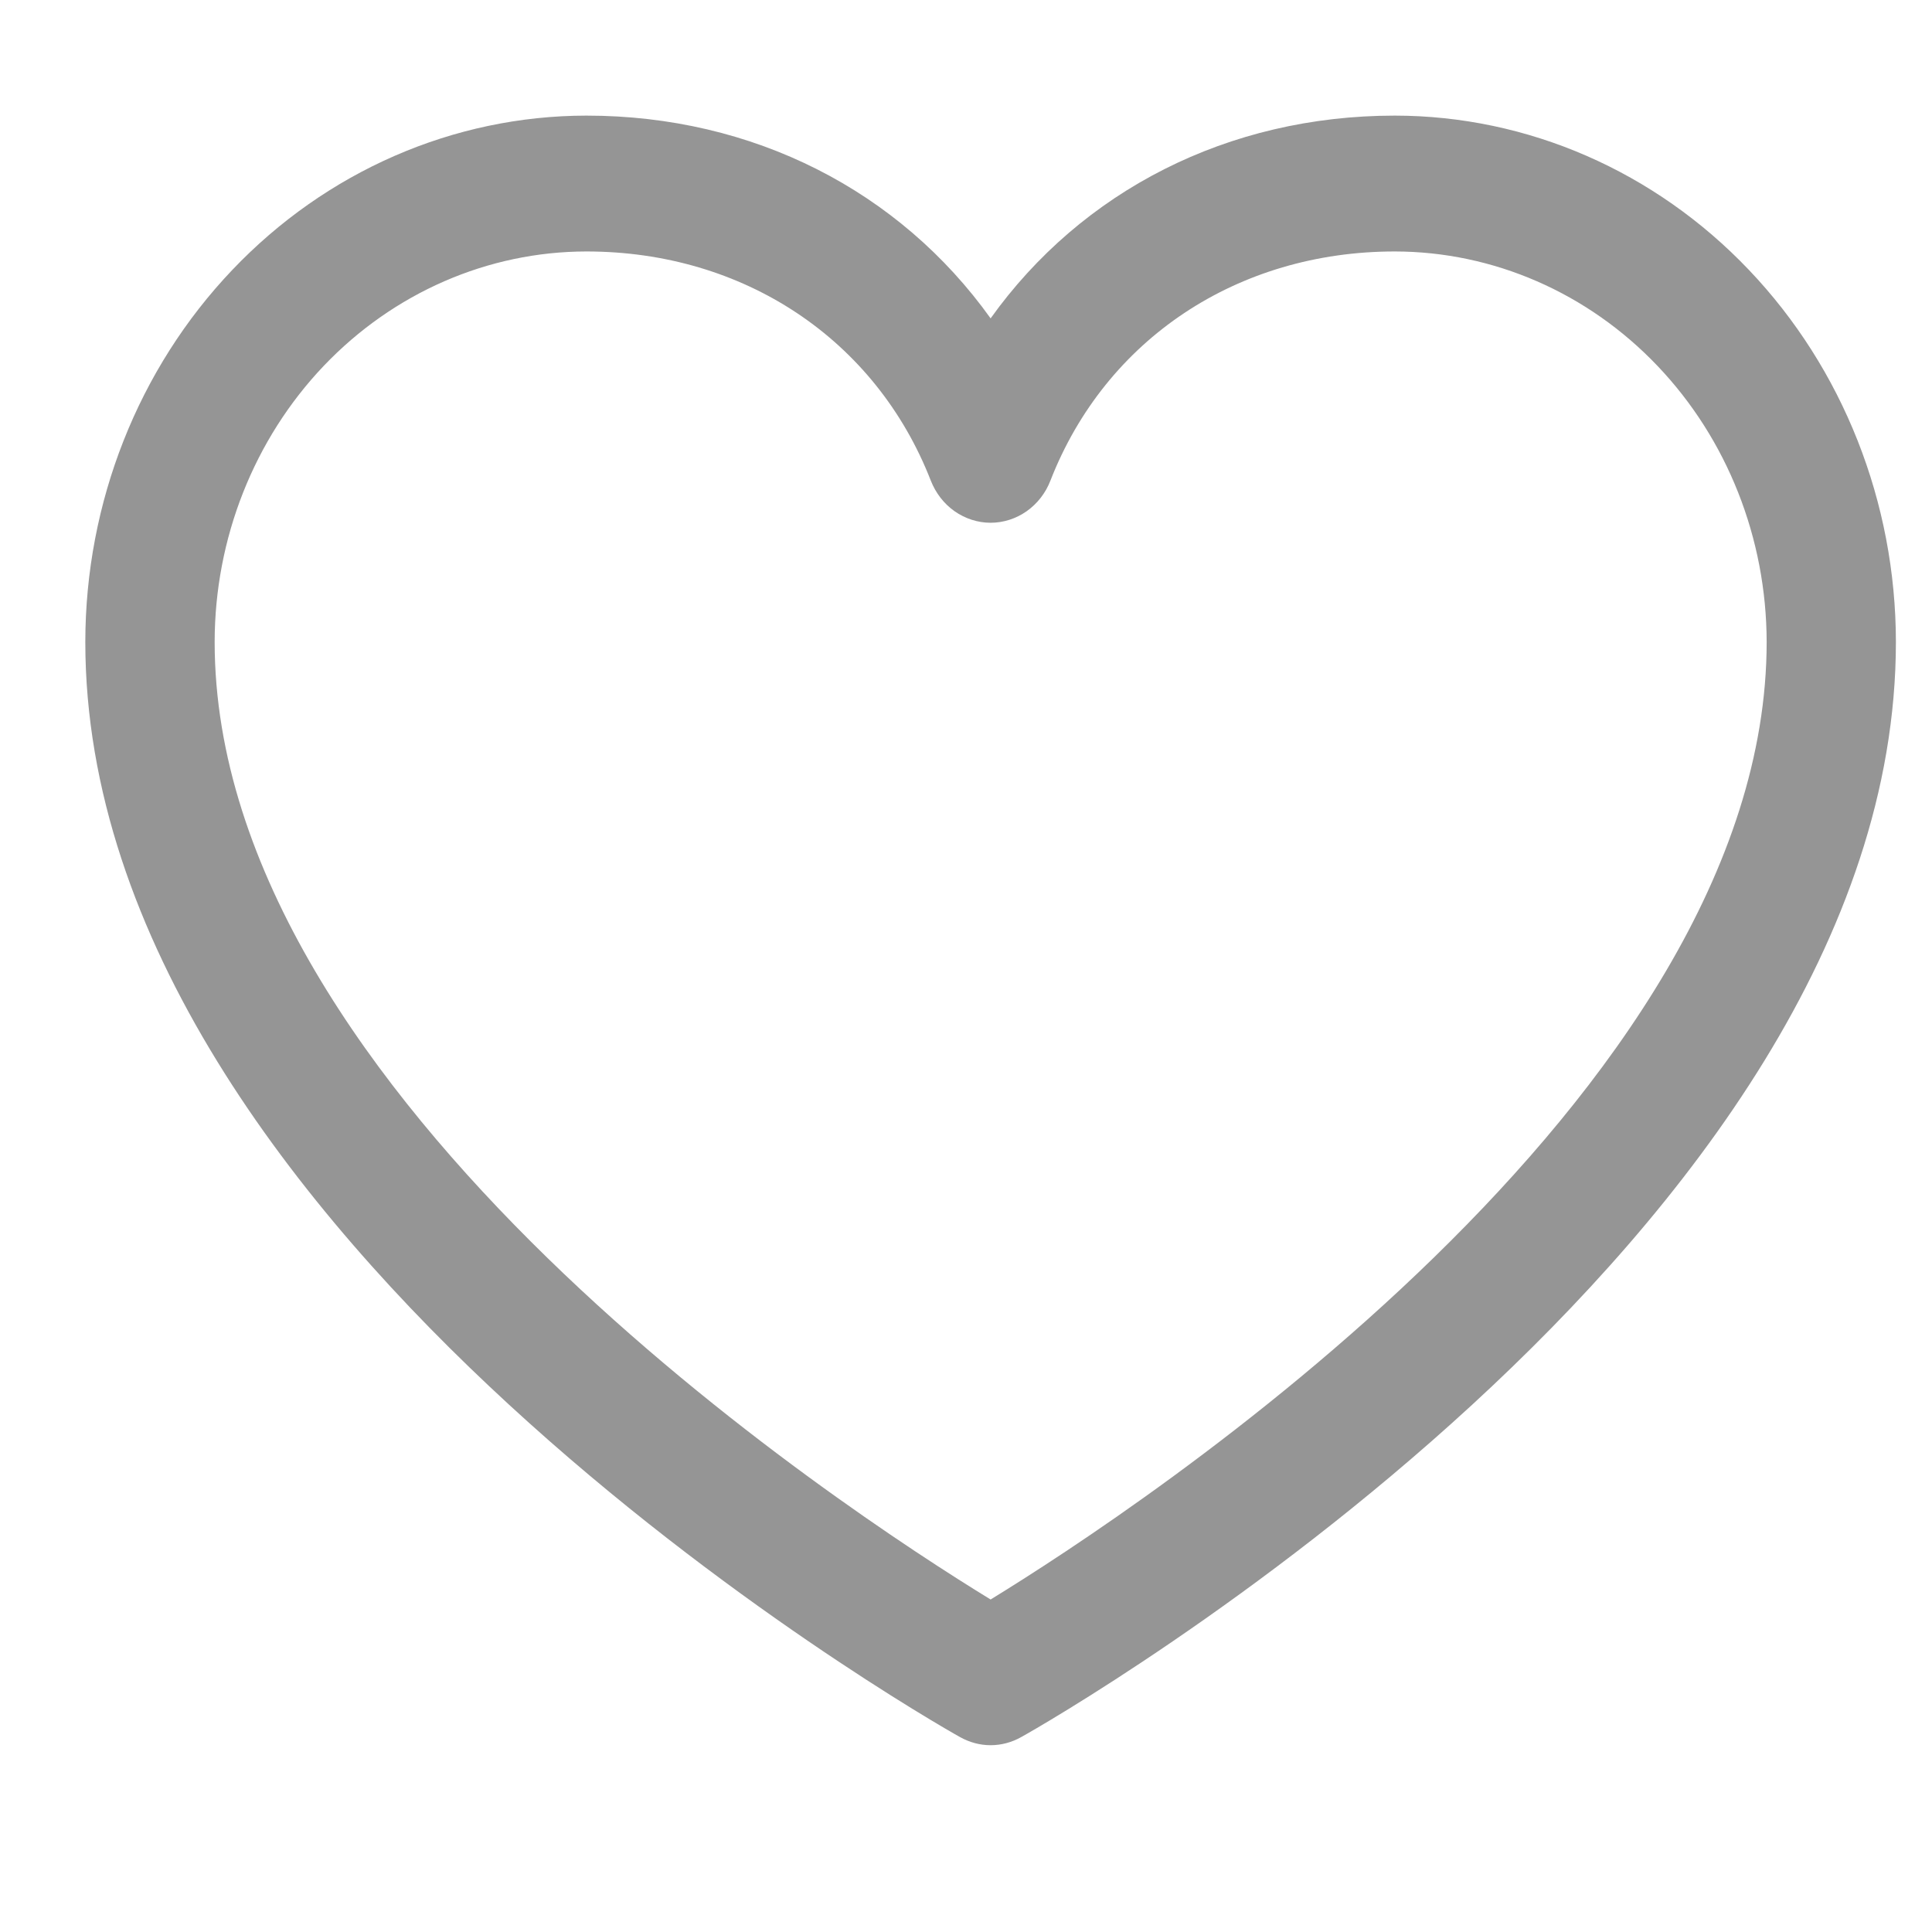 <svg width="19" height="19" viewBox="0 0 19 19" fill="none" xmlns="http://www.w3.org/2000/svg">
<path d="M13.717 1.137C12.075 1.137 10.638 1.878 9.742 3.131C8.846 1.878 7.409 1.137 5.767 1.137C4.461 1.138 3.208 1.684 2.284 2.655C1.36 3.625 0.84 4.941 0.839 6.313C0.839 12.157 9.09 16.888 9.441 17.083C9.534 17.135 9.637 17.163 9.742 17.163C9.847 17.163 9.951 17.135 10.043 17.083C10.395 16.888 18.645 12.157 18.645 6.313C18.644 4.941 18.124 3.625 17.2 2.655C16.276 1.684 15.024 1.138 13.717 1.137ZM9.742 15.73C8.291 14.842 2.111 10.796 2.111 6.313C2.112 5.295 2.498 4.319 3.183 3.599C3.869 2.879 4.798 2.474 5.767 2.473C7.314 2.473 8.612 3.337 9.154 4.727C9.202 4.849 9.283 4.954 9.388 5.028C9.493 5.101 9.616 5.141 9.742 5.141C9.868 5.141 9.992 5.101 10.096 5.028C10.201 4.954 10.283 4.849 10.33 4.727C10.873 3.335 12.171 2.473 13.717 2.473C14.686 2.474 15.616 2.879 16.301 3.599C16.987 4.319 17.372 5.295 17.374 6.313C17.374 10.789 11.192 14.841 9.742 15.73Z" fill="#959595"/>
</svg>
